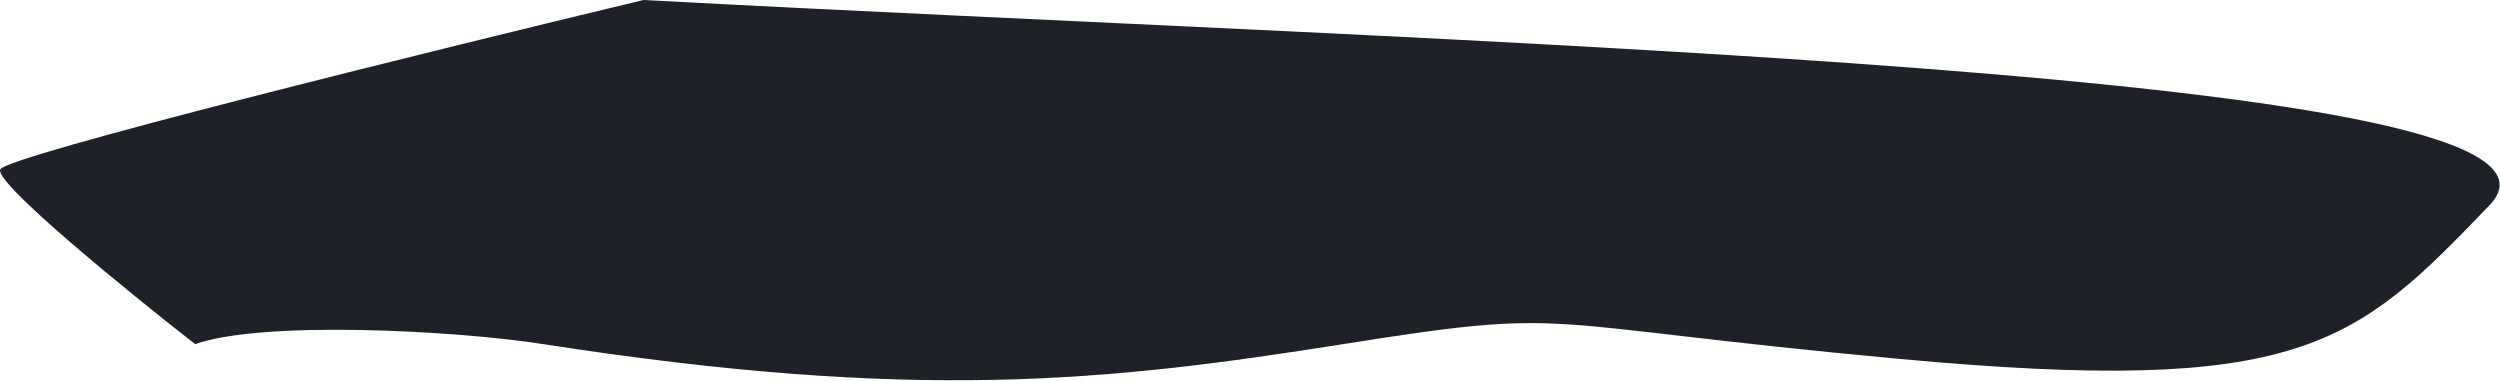 <svg width="2250" height="343" viewBox="0 0 2250 343" fill="none" xmlns="http://www.w3.org/2000/svg">
<path d="M489.164 309.737C408.315 297.173 235.83 288.352 175.664 309.737C114.997 262.409 -5.036 164.702 0.164 152.502C5.364 140.302 388.33 45.751 579.164 0C1315.5 39.616 2357.16 63.105 2240.66 184.58C2119.23 311.202 2071.16 356.54 1708.16 322.884C1370.07 291.538 1421.16 276.082 1208.66 309.737C996.164 343.393 824.164 361.799 489.164 309.737Z" fill="#1F2128"/>
</svg>
